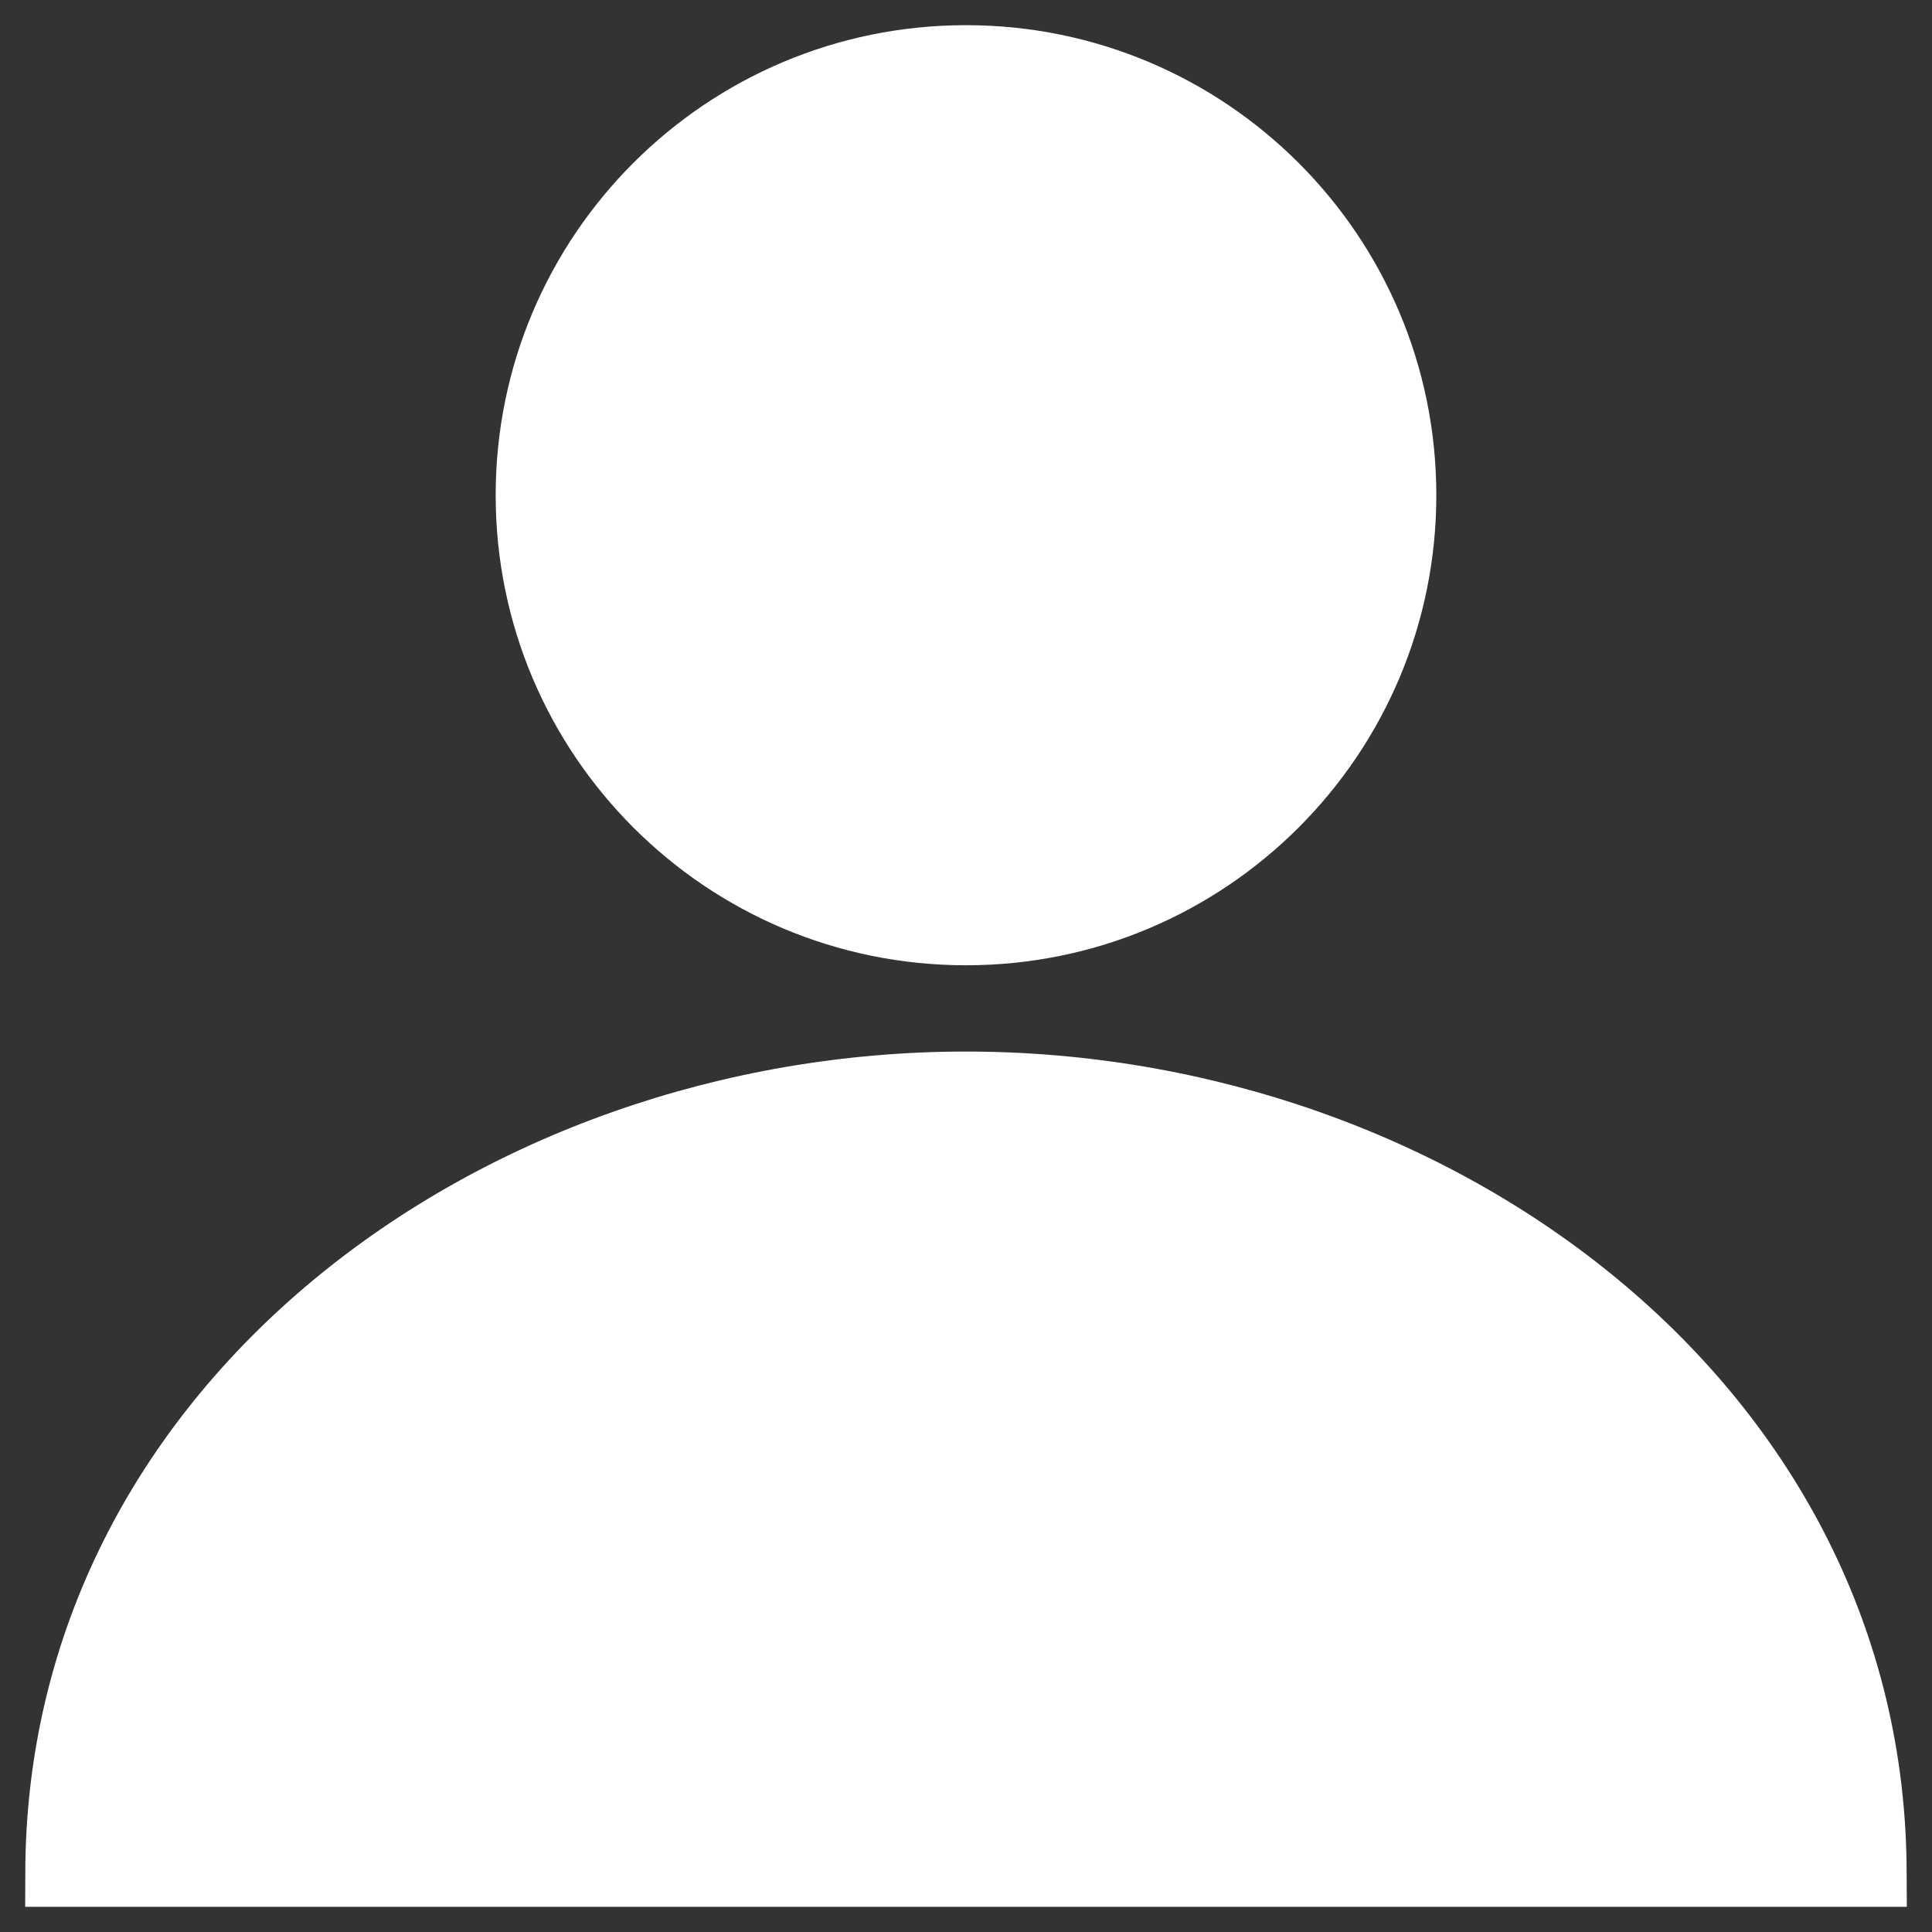 <svg width="32" height="32" viewBox="0 0 32 32" fill="none" xmlns="http://www.w3.org/2000/svg">
<rect x="0" y="0" width="32" height="32" fill="#333333" stroke="none"/>
<path fill-rule="evenodd" clip-rule="evenodd" d="M16 15.988C20.302 15.988 23.79 12.502 23.79 8.202C23.79 3.903 20.302 0.417 16 0.417C11.697 0.417 8.21 3.903 8.21 8.202C8.21 12.502 11.697 15.988 16 15.988ZM31.58 31.042L31.583 31.583H0.417L0.419 31.042C0.419 22.979 7.933 17.417 16 17.417C24.067 17.417 31.58 22.979 31.58 31.042Z" fill="white"/>
</svg>
